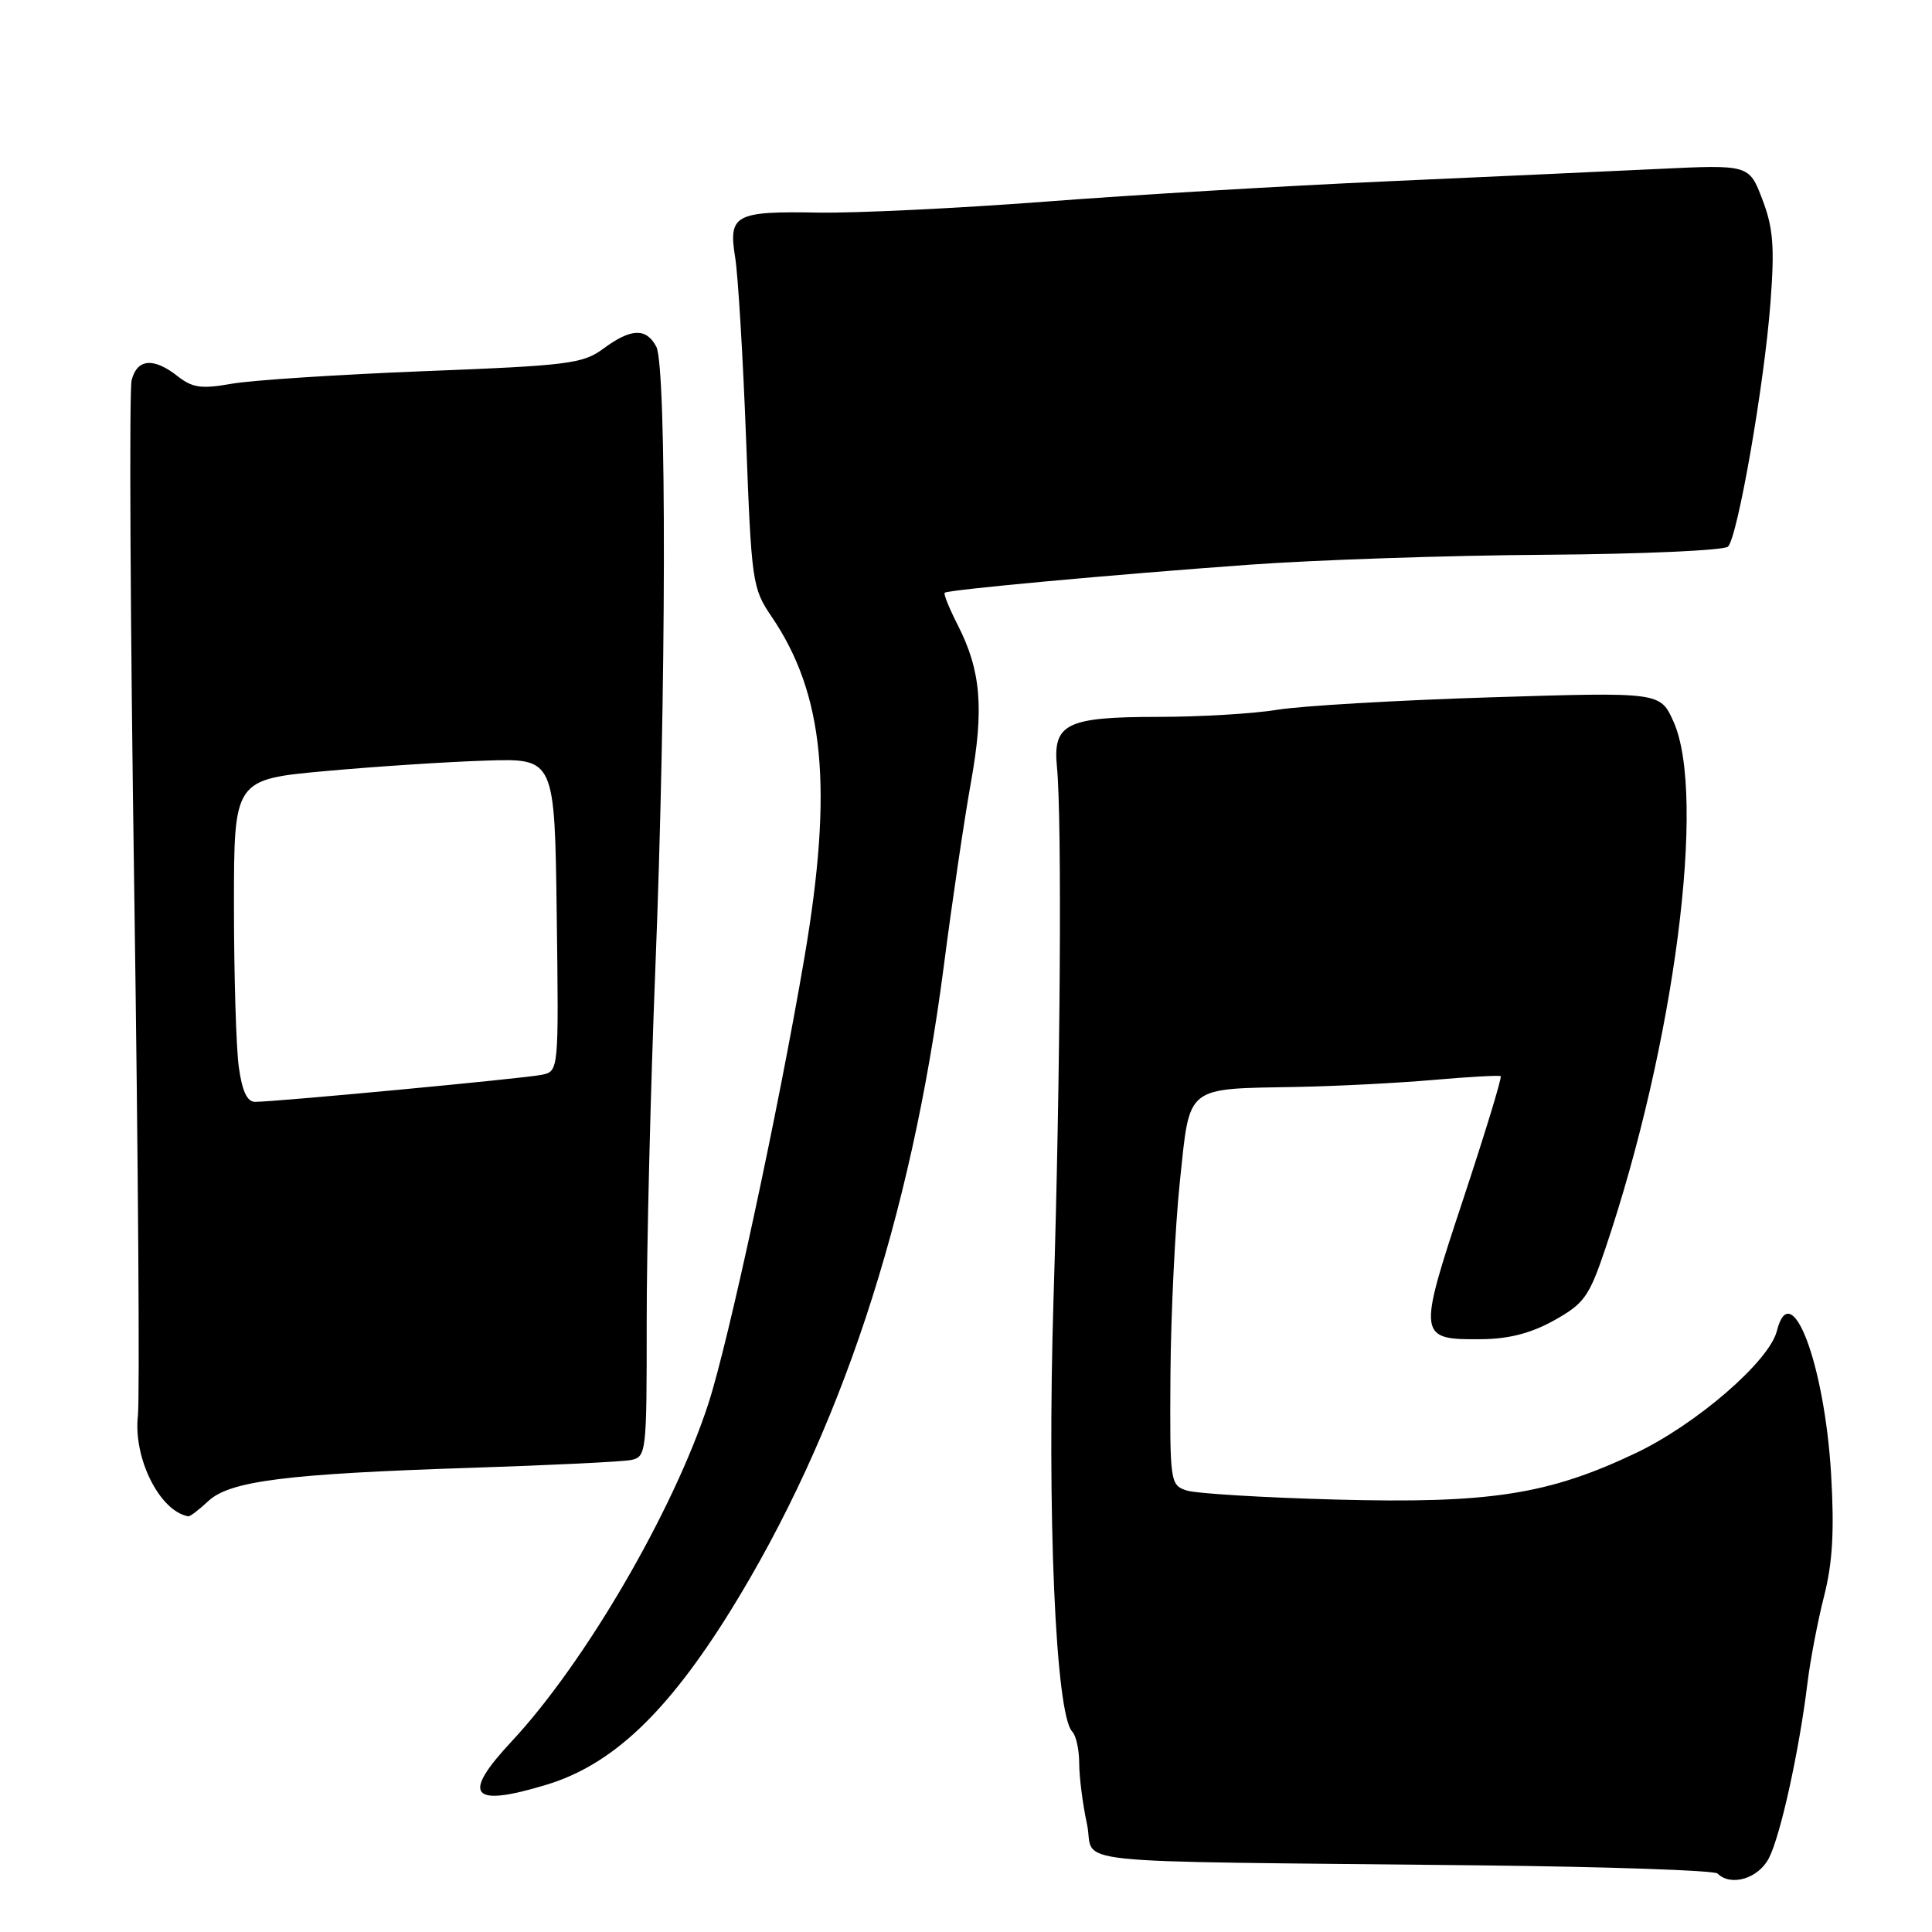 <?xml version="1.0" encoding="UTF-8" standalone="no"?>
<!DOCTYPE svg PUBLIC "-//W3C//DTD SVG 1.1//EN" "http://www.w3.org/Graphics/SVG/1.1/DTD/svg11.dtd" >
<svg xmlns="http://www.w3.org/2000/svg" xmlns:xlink="http://www.w3.org/1999/xlink" version="1.1" viewBox="0 0 256 256">
 <g >
 <path fill="currentColor"
d=" M 234.39 246.21 C 235.93 243.23 238.40 232.01 239.50 223.00 C 239.87 219.97 240.86 214.80 241.70 211.50 C 242.83 207.06 243.07 202.84 242.63 195.32 C 241.76 180.69 237.31 168.94 235.44 176.37 C 234.44 180.37 224.76 188.74 216.73 192.55 C 205.15 198.05 197.39 199.25 177.00 198.70 C 167.38 198.44 158.49 197.90 157.25 197.50 C 155.05 196.78 155.00 196.46 155.09 182.13 C 155.15 174.09 155.71 162.57 156.34 156.54 C 157.70 143.67 156.91 144.30 172.00 144.02 C 177.22 143.92 185.32 143.50 190.00 143.09 C 194.68 142.68 198.66 142.46 198.85 142.60 C 199.04 142.74 196.80 150.08 193.88 158.91 C 187.81 177.22 187.85 177.53 196.32 177.45 C 199.93 177.42 202.90 176.65 205.94 174.95 C 209.90 172.74 210.57 171.81 212.70 165.50 C 221.90 138.30 226.15 105.37 221.74 95.60 C 219.98 91.70 219.98 91.70 197.48 92.40 C 185.11 92.79 172.40 93.53 169.24 94.05 C 166.08 94.57 158.97 94.99 153.44 94.99 C 141.28 95.00 139.49 95.89 140.05 101.61 C 140.73 108.51 140.51 142.73 139.60 172.00 C 138.72 200.55 139.86 227.17 142.08 229.45 C 142.59 229.97 143.00 231.86 143.00 233.65 C 143.00 235.44 143.46 239.06 144.03 241.70 C 145.21 247.21 138.94 246.55 196.17 247.17 C 213.03 247.35 227.17 247.84 227.58 248.25 C 229.35 250.01 232.99 248.93 234.39 246.21 Z  M 72.43 236.48 C 81.13 233.84 88.39 226.97 96.78 213.46 C 111.30 190.03 120.70 161.63 125.06 128.00 C 126.16 119.47 127.78 108.53 128.65 103.69 C 130.41 93.89 129.99 88.86 126.90 82.81 C 125.78 80.61 125.00 78.69 125.18 78.54 C 125.66 78.14 147.40 76.14 165.50 74.83 C 174.30 74.19 191.97 73.59 204.77 73.51 C 217.58 73.42 228.46 72.93 228.97 72.43 C 230.26 71.13 233.79 50.87 234.60 40.06 C 235.16 32.68 234.96 30.19 233.52 26.42 C 231.76 21.81 231.76 21.81 219.63 22.39 C 212.96 22.71 196.70 23.45 183.50 24.04 C 170.30 24.63 150.05 25.83 138.50 26.72 C 126.95 27.60 113.45 28.25 108.50 28.17 C 97.35 27.97 96.49 28.43 97.42 34.15 C 97.80 36.54 98.45 47.35 98.86 58.16 C 99.57 77.12 99.69 77.95 102.21 81.66 C 109.24 91.99 110.43 104.41 106.57 127.00 C 103.10 147.33 96.52 177.82 93.86 186.00 C 89.22 200.24 77.49 220.36 67.79 230.75 C 61.08 237.93 62.38 239.53 72.43 236.48 Z  M 27.59 198.91 C 30.45 196.23 37.91 195.29 62.50 194.49 C 72.95 194.15 82.44 193.69 83.60 193.46 C 85.64 193.05 85.70 192.52 85.69 175.27 C 85.68 165.50 86.20 144.45 86.83 128.50 C 88.29 91.95 88.36 48.55 86.96 45.93 C 85.62 43.42 83.61 43.49 79.96 46.19 C 77.24 48.20 75.33 48.44 56.25 49.18 C 44.84 49.63 33.34 50.38 30.69 50.85 C 26.68 51.56 25.50 51.39 23.54 49.85 C 20.34 47.33 18.16 47.53 17.44 50.39 C 17.11 51.70 17.26 82.19 17.79 118.14 C 18.31 154.09 18.53 185.35 18.27 187.61 C 17.65 193.23 21.16 200.24 24.94 200.92 C 25.18 200.96 26.37 200.06 27.59 198.91 Z  M 31.64 141.36 C 31.29 138.81 31.00 129.19 31.00 119.99 C 31.00 103.27 31.00 103.27 43.25 102.16 C 49.99 101.55 59.55 100.93 64.50 100.78 C 73.50 100.50 73.50 100.50 73.77 121.23 C 74.04 141.95 74.04 141.95 71.77 142.42 C 69.44 142.90 36.55 146.00 33.80 146.00 C 32.74 146.00 32.08 144.58 31.64 141.36 Z "/>
</g>
</svg>